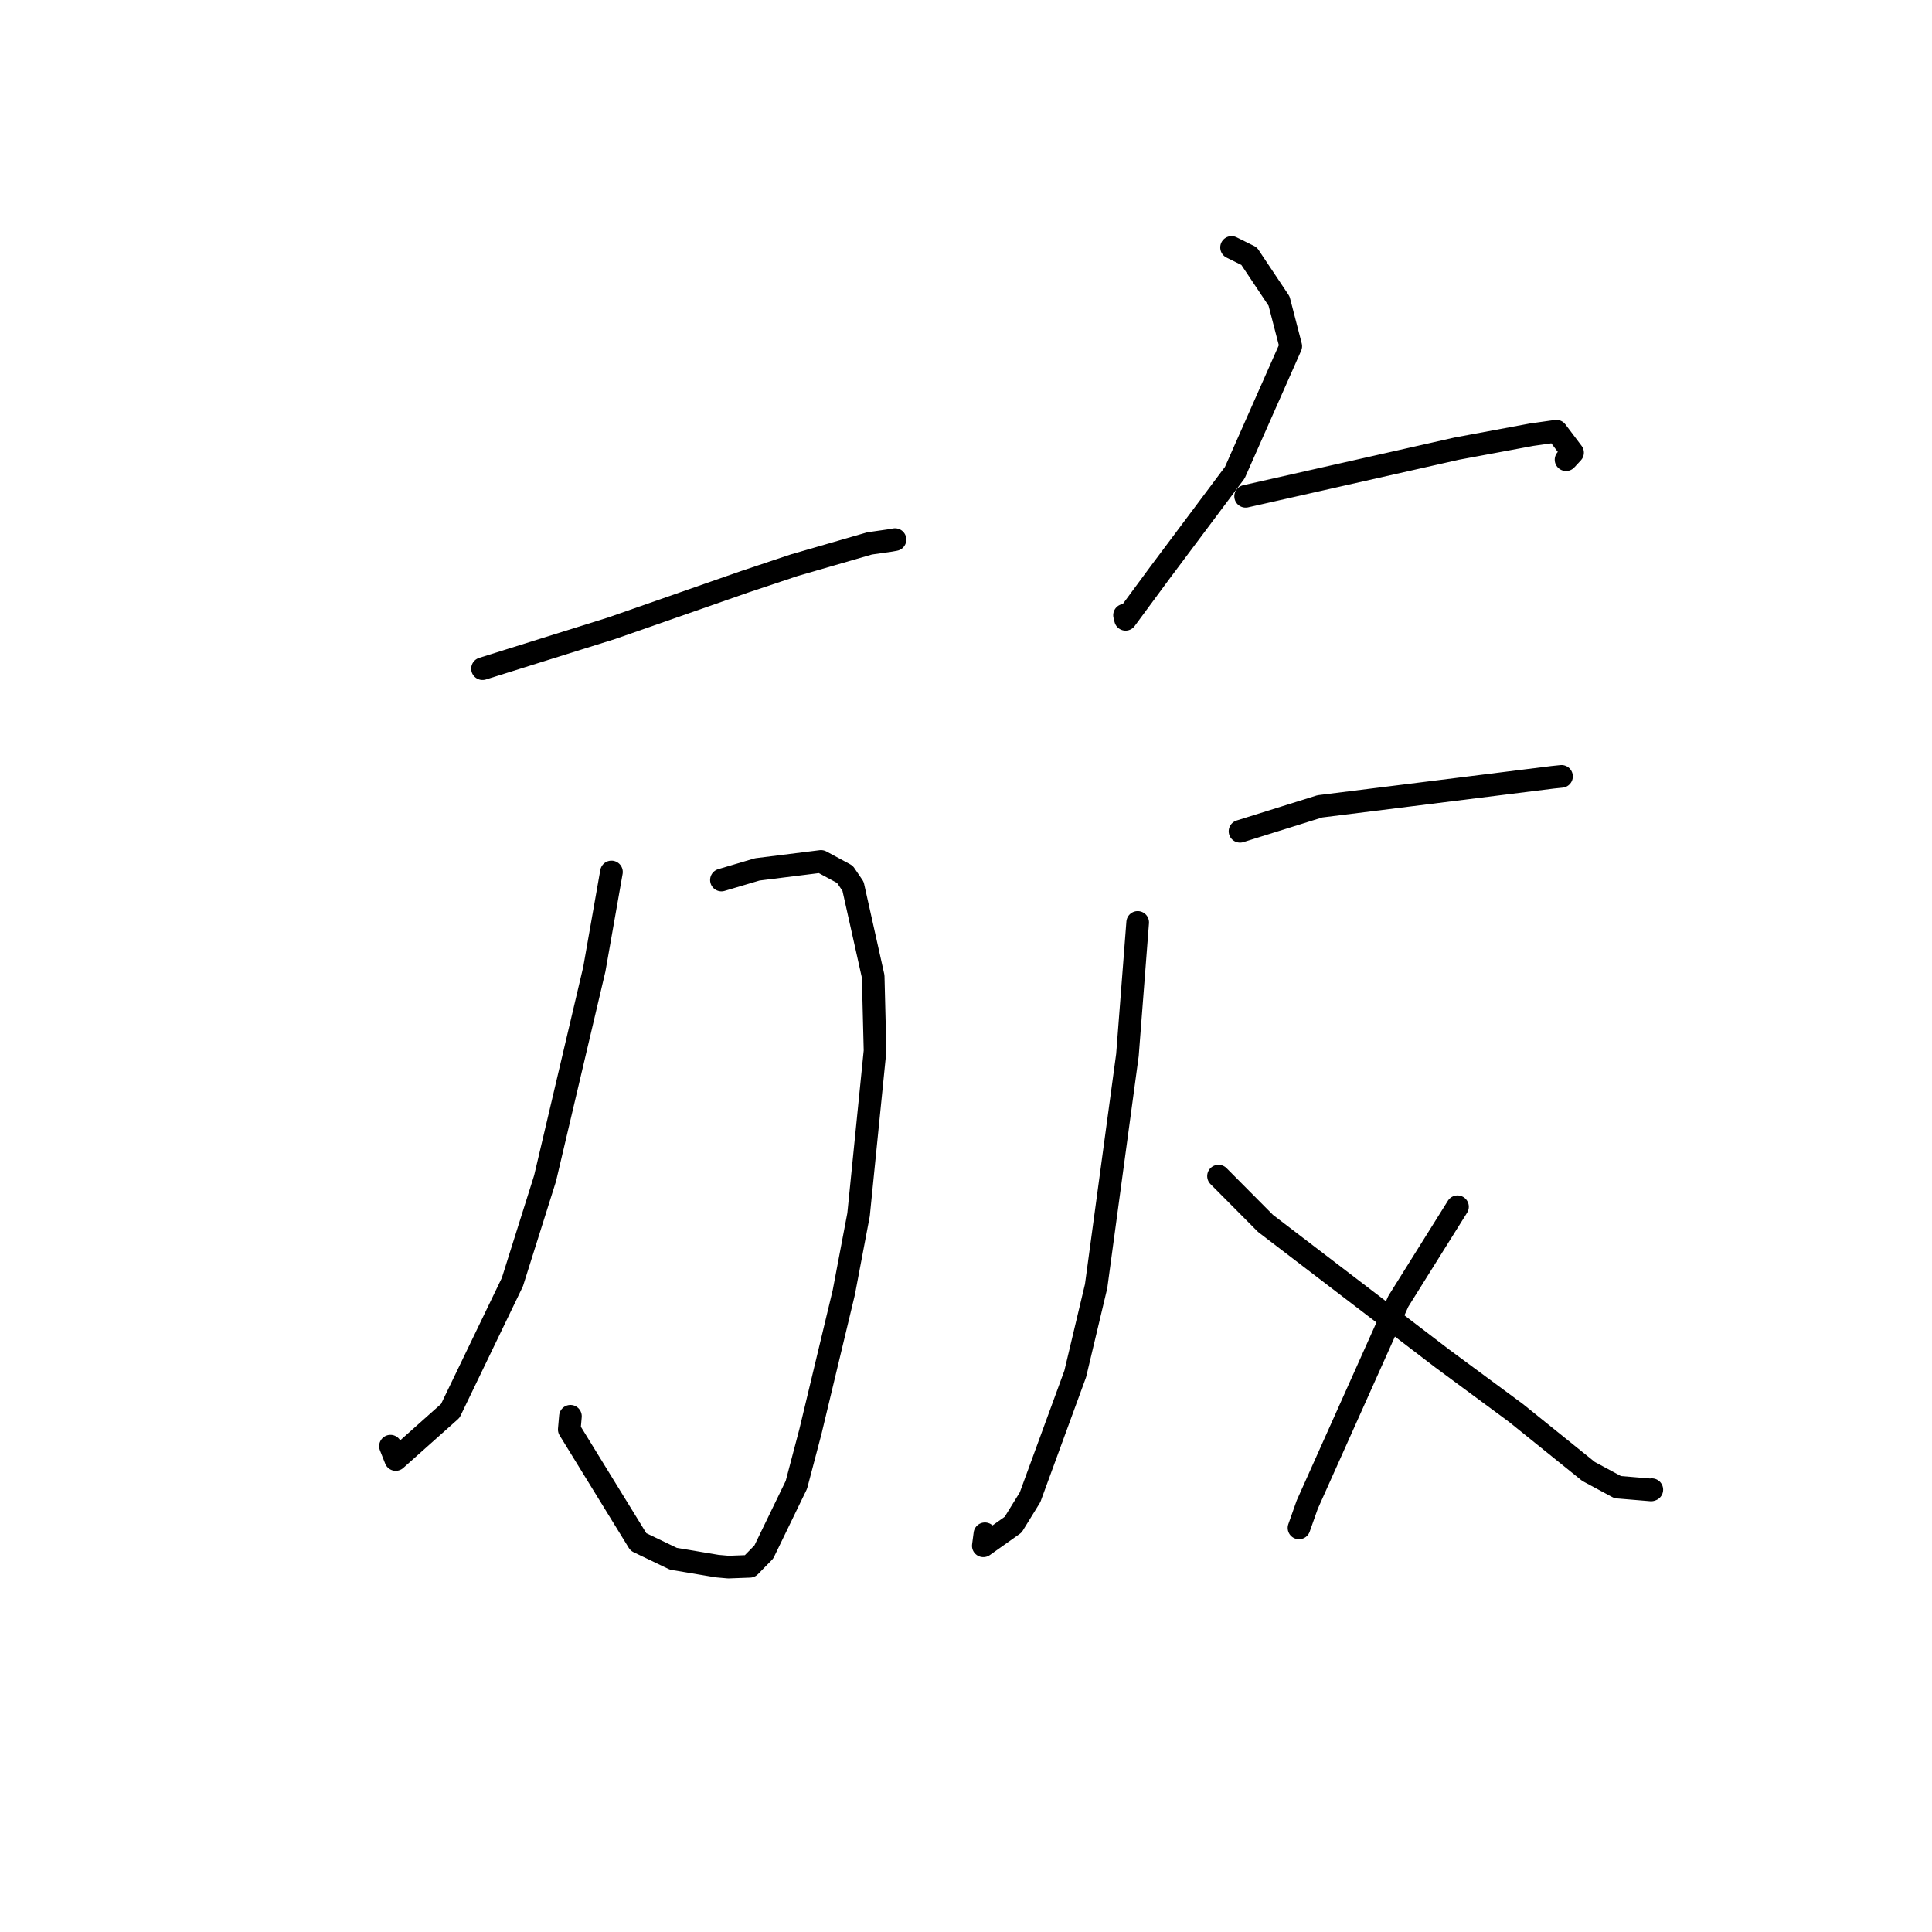 <?xml version="1.0" standalone="no"?>
    <svg width="256" height="256" xmlns="http://www.w3.org/2000/svg" version="1.1">
    <polyline stroke="black" stroke-width="3" stroke-linecap="round" fill="transparent" stroke-linejoin="round" points="63.936 88.604 72.294 85.983 81.04 83.246 98.668 77.089 105.244 74.891 115.221 72.005 117.971 71.611 118.583 71.5 118.593 71.498 " />
        <polyline stroke="black" stroke-width="3" stroke-linecap="round" fill="transparent" stroke-linejoin="round" points="95.593 116.608 100.339 115.2 108.79 114.145 111.953 115.852 113.032 117.434 115.701 129.373 115.948 139.237 113.764 160.942 111.807 171.258 107.379 189.717 105.524 196.75 101.209 205.648 99.354 207.543 96.521 207.649 95.03 207.517 89.229 206.544 84.598 204.32 75.432 189.415 75.586 187.663 " />
        <polyline stroke="black" stroke-width="3" stroke-linecap="round" fill="transparent" stroke-linejoin="round" points="81.022 115.541 78.751 128.426 72.225 156.135 67.894 169.882 59.666 186.947 52.435 193.392 51.79 191.758 51.738 191.625 " />
        <polyline stroke="black" stroke-width="3" stroke-linecap="round" fill="transparent" stroke-linejoin="round" points="163.187 32.787 165.511 33.94 169.481 39.888 171.033 45.873 163.619 62.625 153.655 75.939 149.141 82.062 149.006 81.515 " />
        <polyline stroke="black" stroke-width="3" stroke-linecap="round" fill="transparent" stroke-linejoin="round" points="165.052 65.761 193.044 59.442 202.944 57.599 206.226 57.136 208.372 59.98 207.509 60.913 " />
        <polyline stroke="black" stroke-width="3" stroke-linecap="round" fill="transparent" stroke-linejoin="round" points="164.308 110.153 174.882 106.846 205.735 102.996 206.898 102.875 206.908 102.874 206.909 102.874 " />
        <polyline stroke="black" stroke-width="3" stroke-linecap="round" fill="transparent" stroke-linejoin="round" points="150.749 122.224 149.392 139.785 145.242 170.421 142.472 182.054 136.49 198.388 134.245 202.027 130.295 204.827 130.505 203.234 " />
        <polyline stroke="black" stroke-width="3" stroke-linecap="round" fill="transparent" stroke-linejoin="round" points="161.458 155.84 167.683 162.105 191.097 180.005 200.866 187.22 210.489 194.974 214.351 197.054 218.785 197.424 218.874 197.39 " />
        <polyline stroke="black" stroke-width="3" stroke-linecap="round" fill="transparent" stroke-linejoin="round" points="193.126 159.898 185.282 172.436 173.215 199.373 172.125 202.456 " />
        </svg>